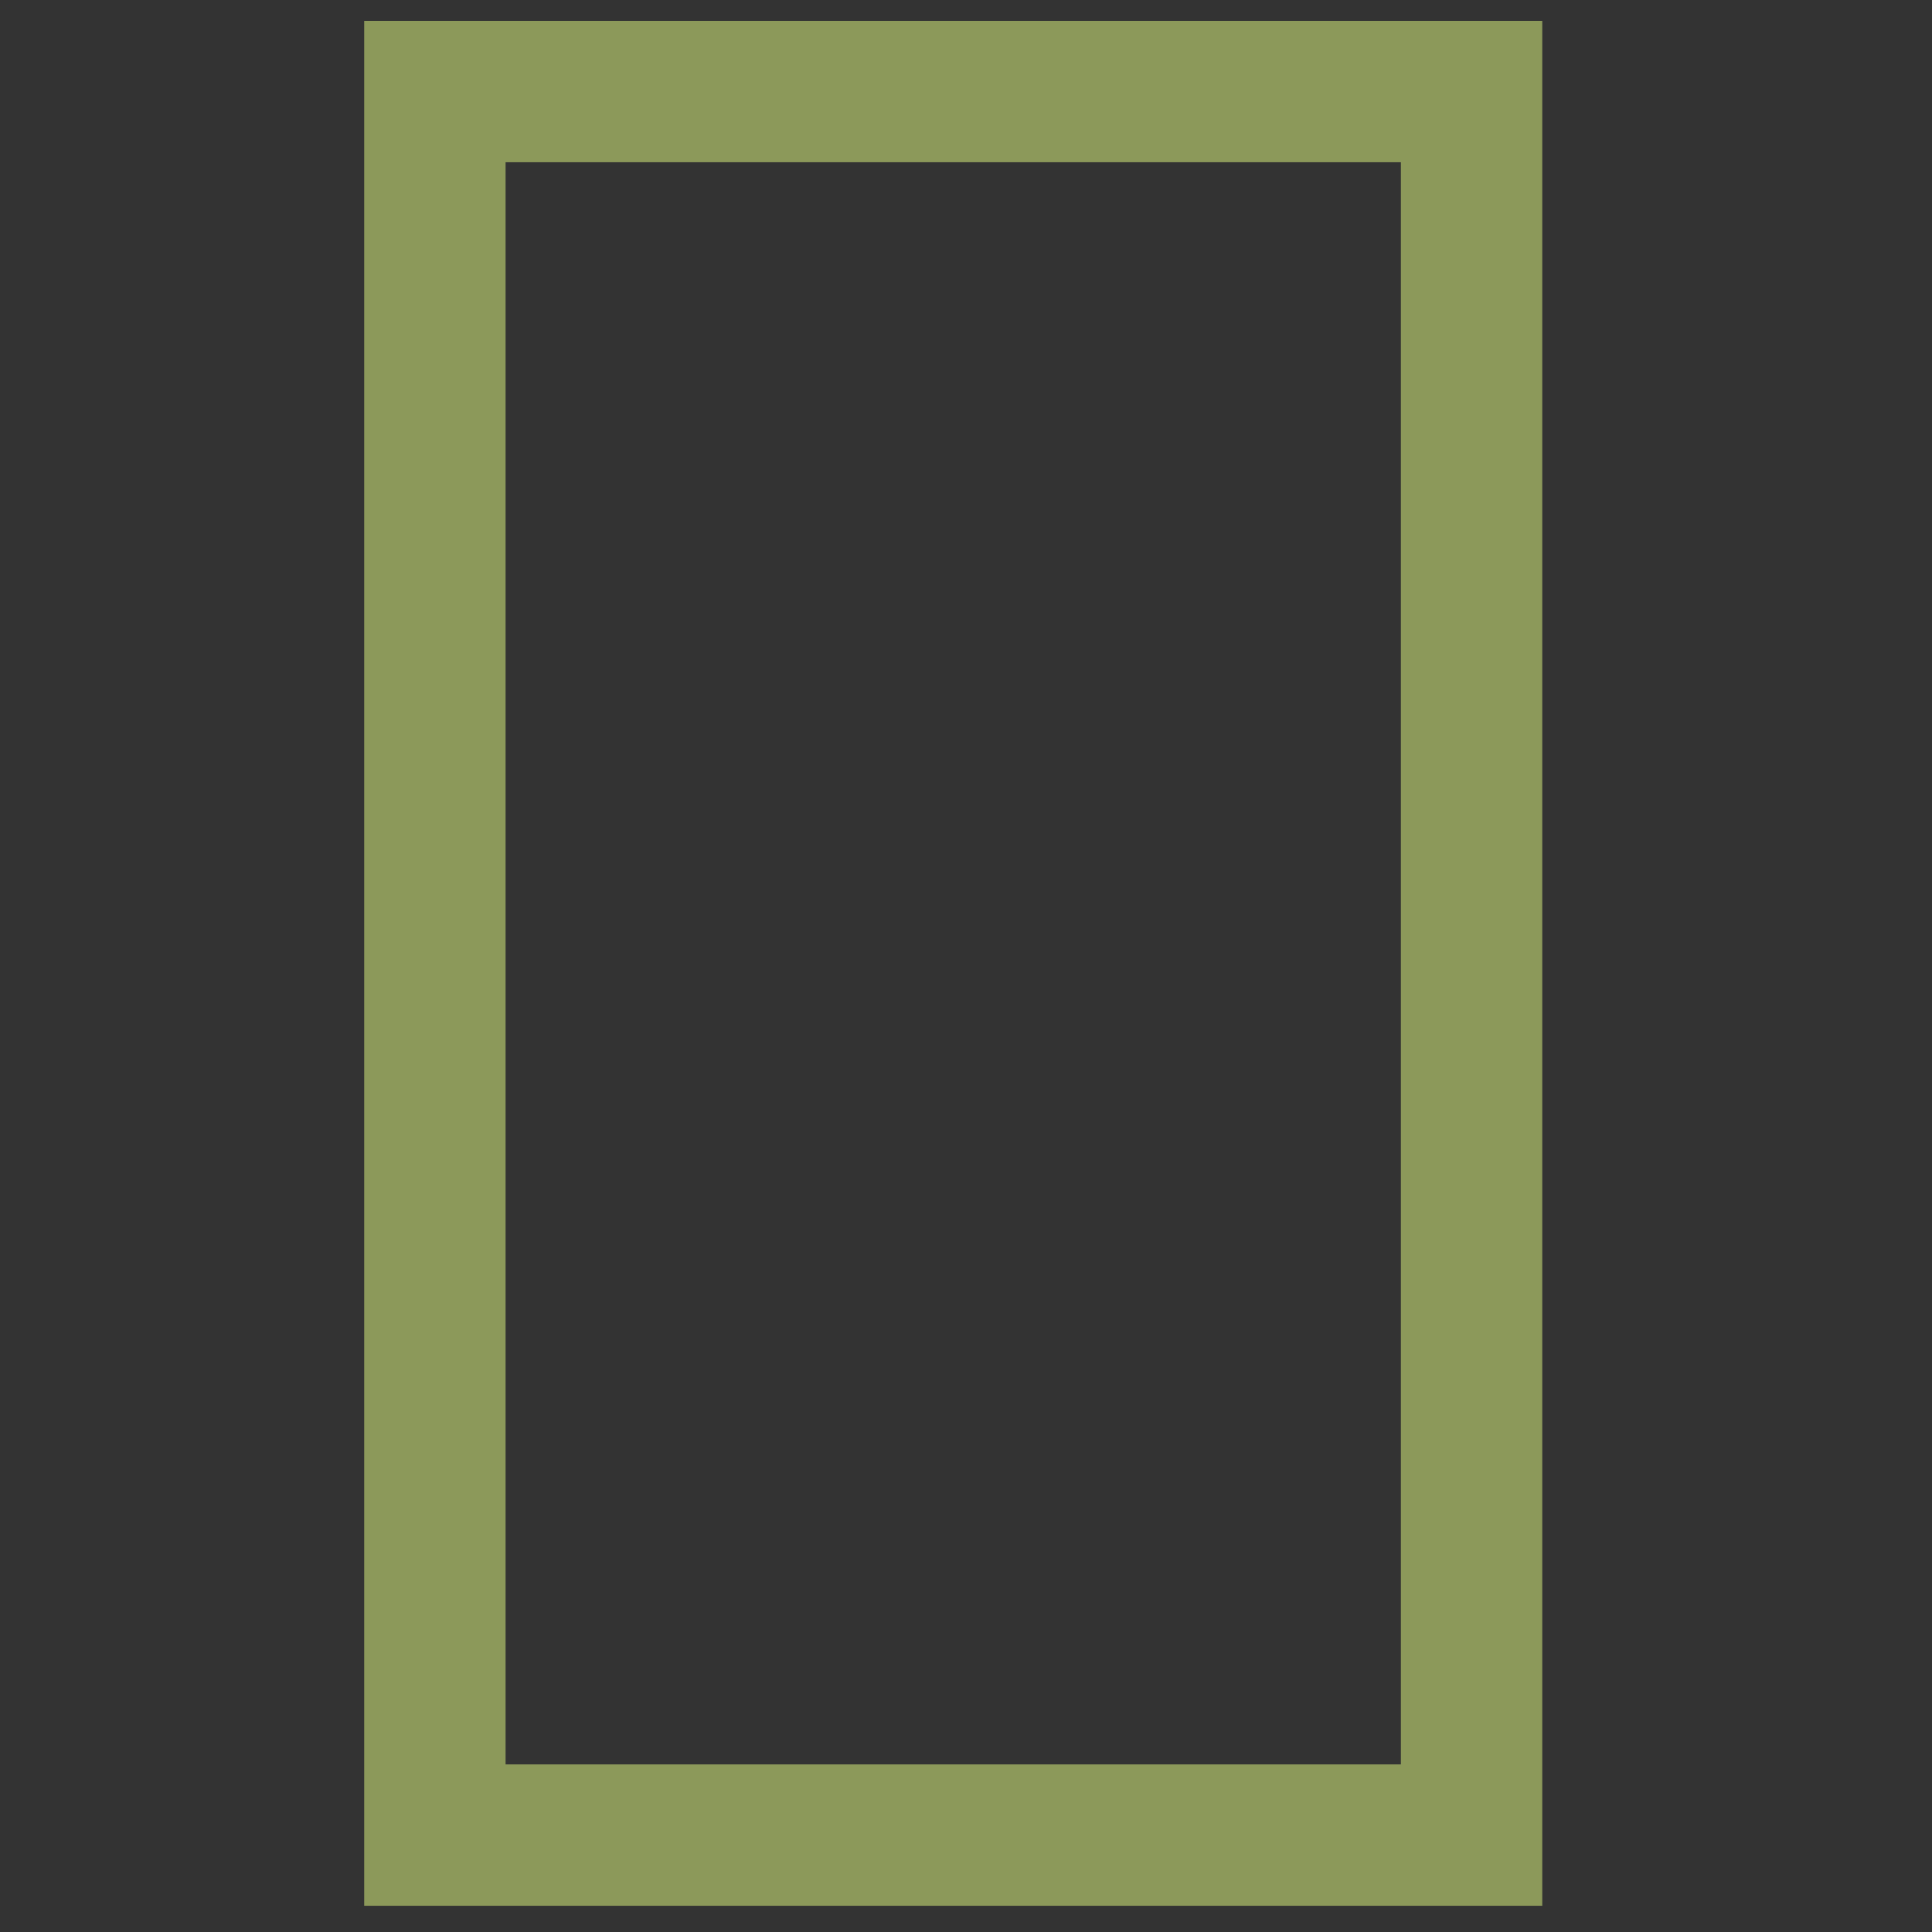 <svg width="41" height="41" viewBox="0 0 41 41" fill="none" xmlns="http://www.w3.org/2000/svg">
<rect x="0" y="0" width="41" height="41" fill="#333333" stroke="none"/>
<g clip-path="url(#clip0_1228_19155)">
<rect opacity="0.5" x="9.229" y="1.943" width="22" height="37" stroke="#E6FF83" stroke-width="3"/>
</g>
<defs>
<clipPath id="clip0_1228_19155">
<rect width="40" height="40" fill="white" transform="translate(0.229 0.443)"/>
</clipPath>
</defs>
</svg>
